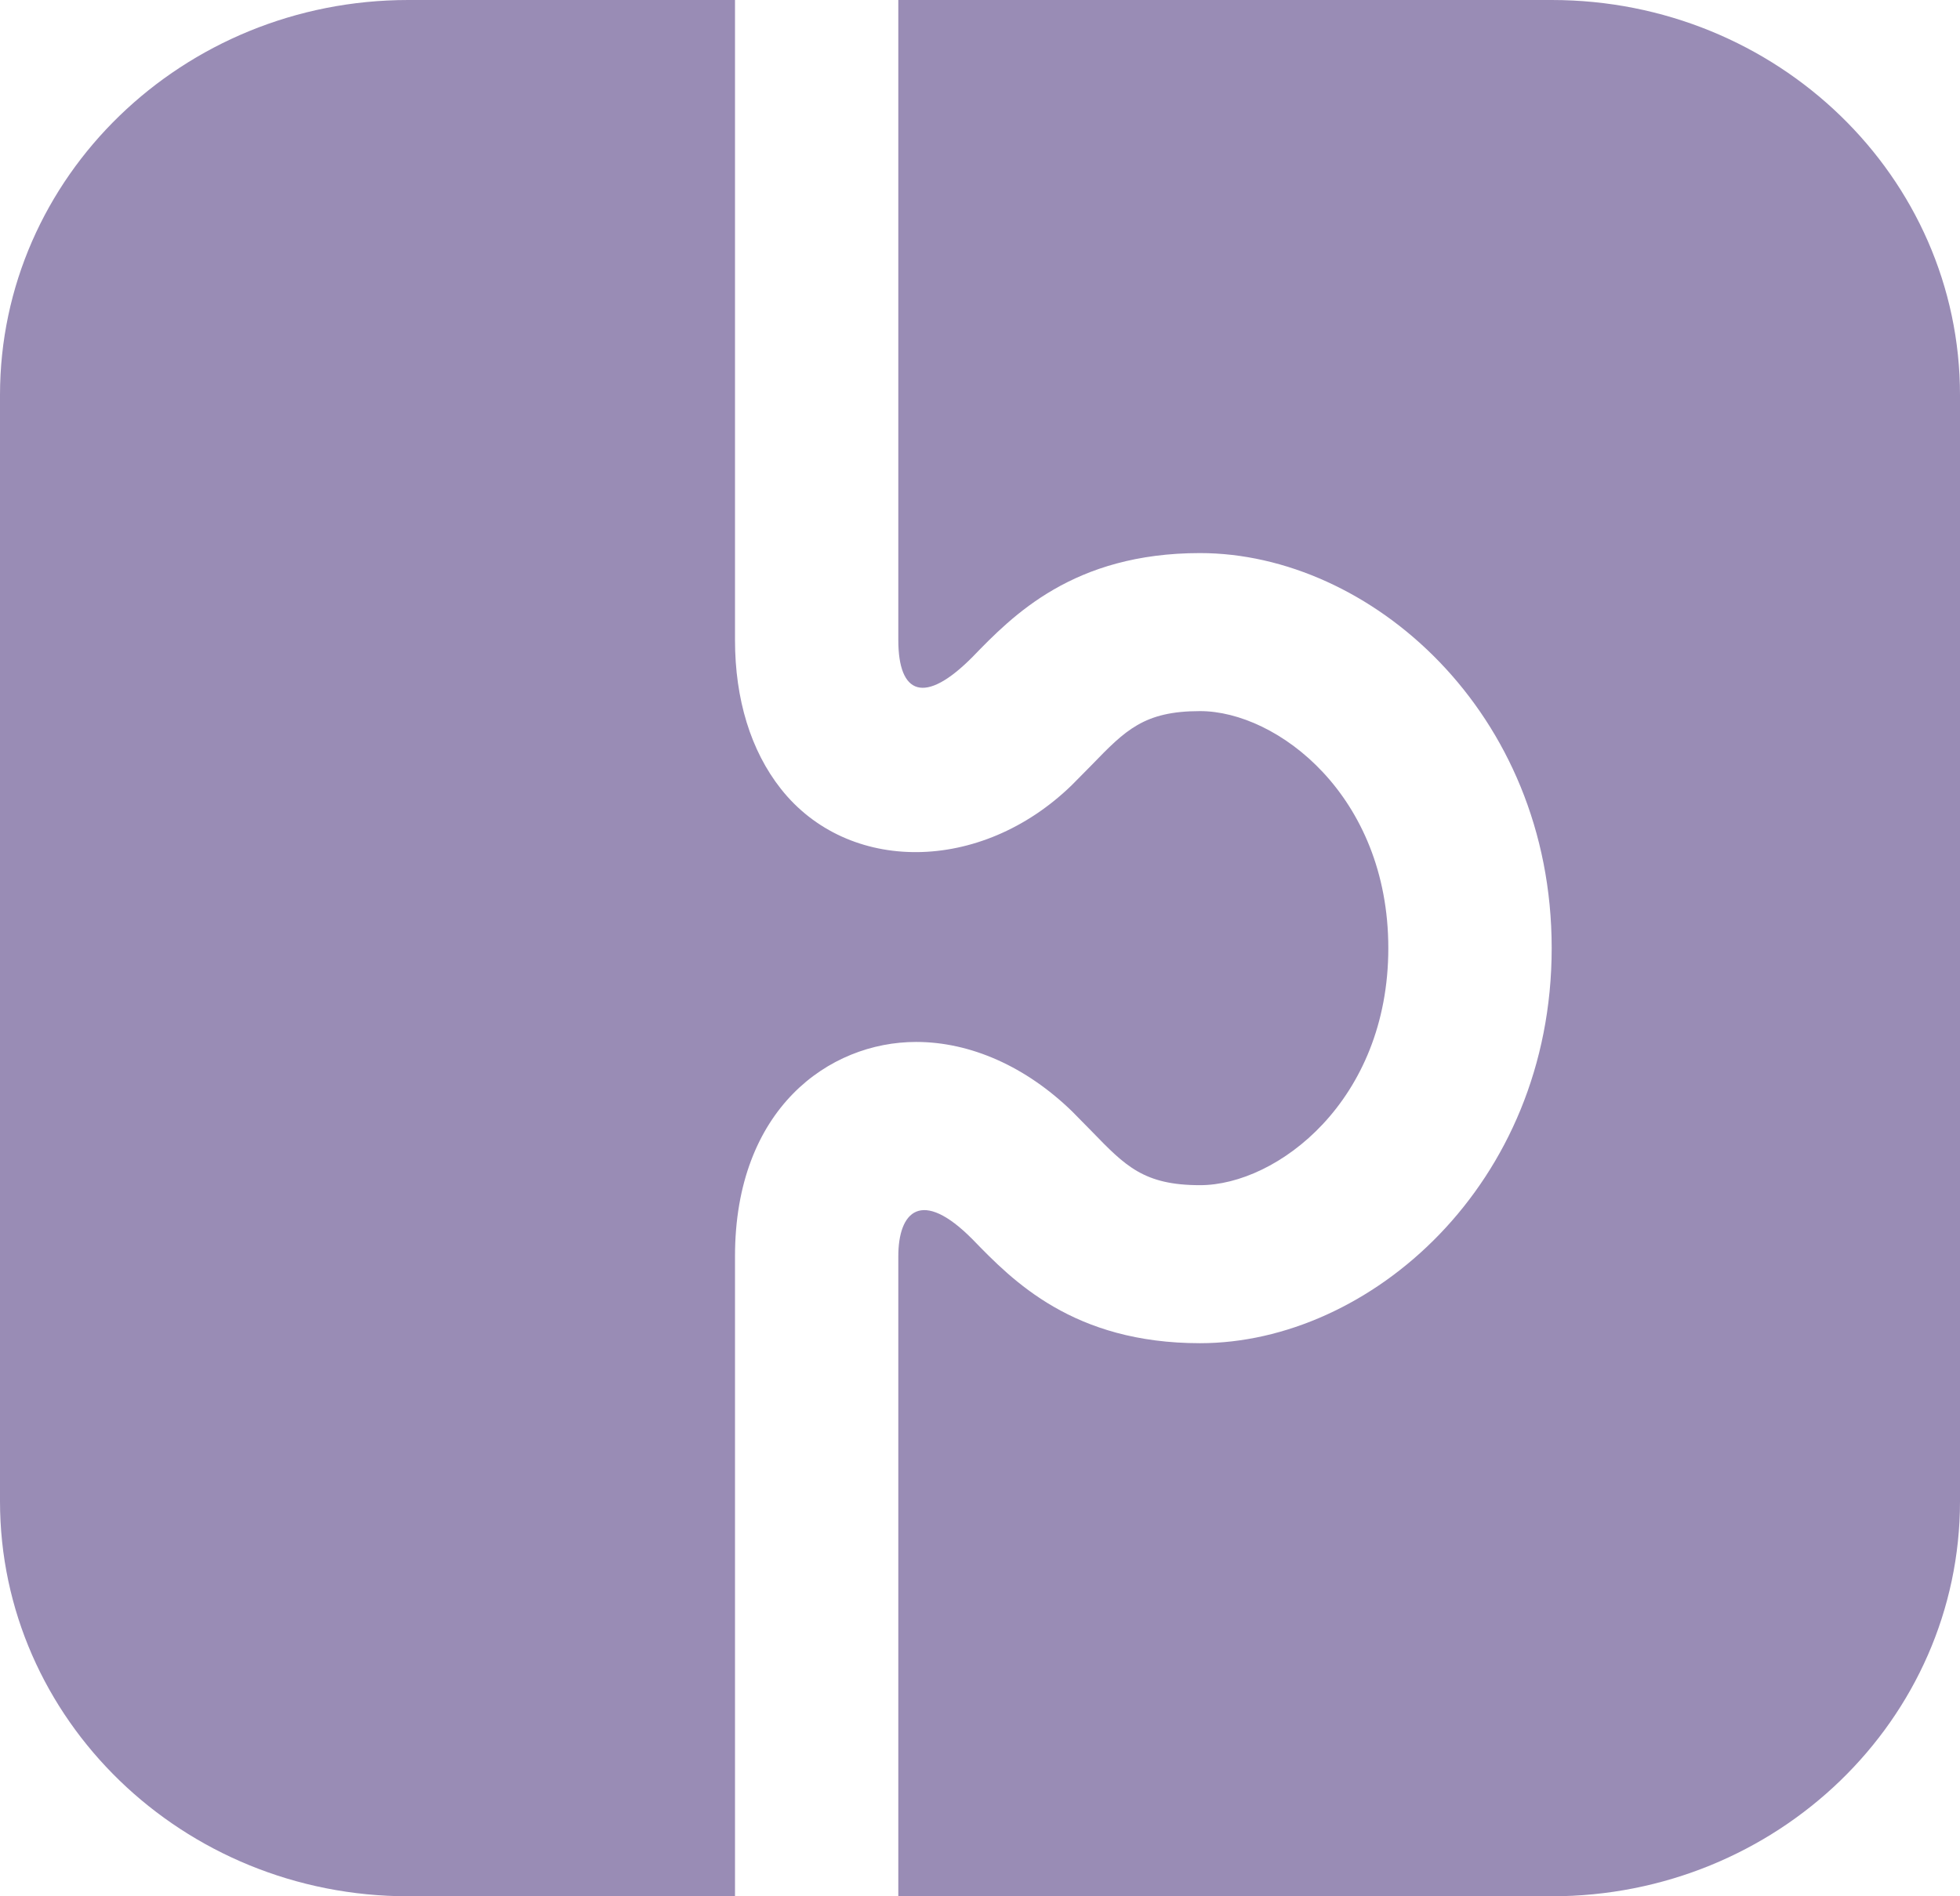 <svg xmlns="http://www.w3.org/2000/svg" width="31" height="30" fill="none" viewBox="0 0 31 30">
  <g clip-path="url(#clip0_104_42)">
    <path fill="#998CB5" d="M11.625 0v10.125c0 .939.25 1.752.725 2.354 1.06 1.345 3.158 1.346 4.602-.058l.316-.32c.532-.549.826-.851 1.712-.851 1.218 0 2.978 1.335 2.978 3.75s-1.76 3.75-2.978 3.75c-.888 0-1.18-.302-1.712-.851l-.312-.317c-.729-.708-1.604-1.098-2.466-1.098-1.38 0-2.865 1.061-2.865 3.391V30H6.458C2.891 30 0 27.201 0 23.75V6.25C0 2.799 2.89 0 6.458 0h5.167zm2.583 0v10.125c0 .864.415 1.035 1.176.266.633-.653 1.591-1.641 3.596-1.641 2.685 0 5.562 2.511 5.562 6.25s-2.877 6.25-5.562 6.25c-2.006 0-2.963-.988-3.596-1.641-.811-.82-1.176-.442-1.176.266V30h10.334C28.109 30 31 27.201 31 23.75V6.25C31 2.799 28.11 0 24.542 0H14.208z"/>
  </g>
  <defs>
    <clipPath id="clip0_104_42">
      <path fill="#fff" d="M0 0h31v30H0z"/>
    </clipPath>
  </defs>
</svg>
